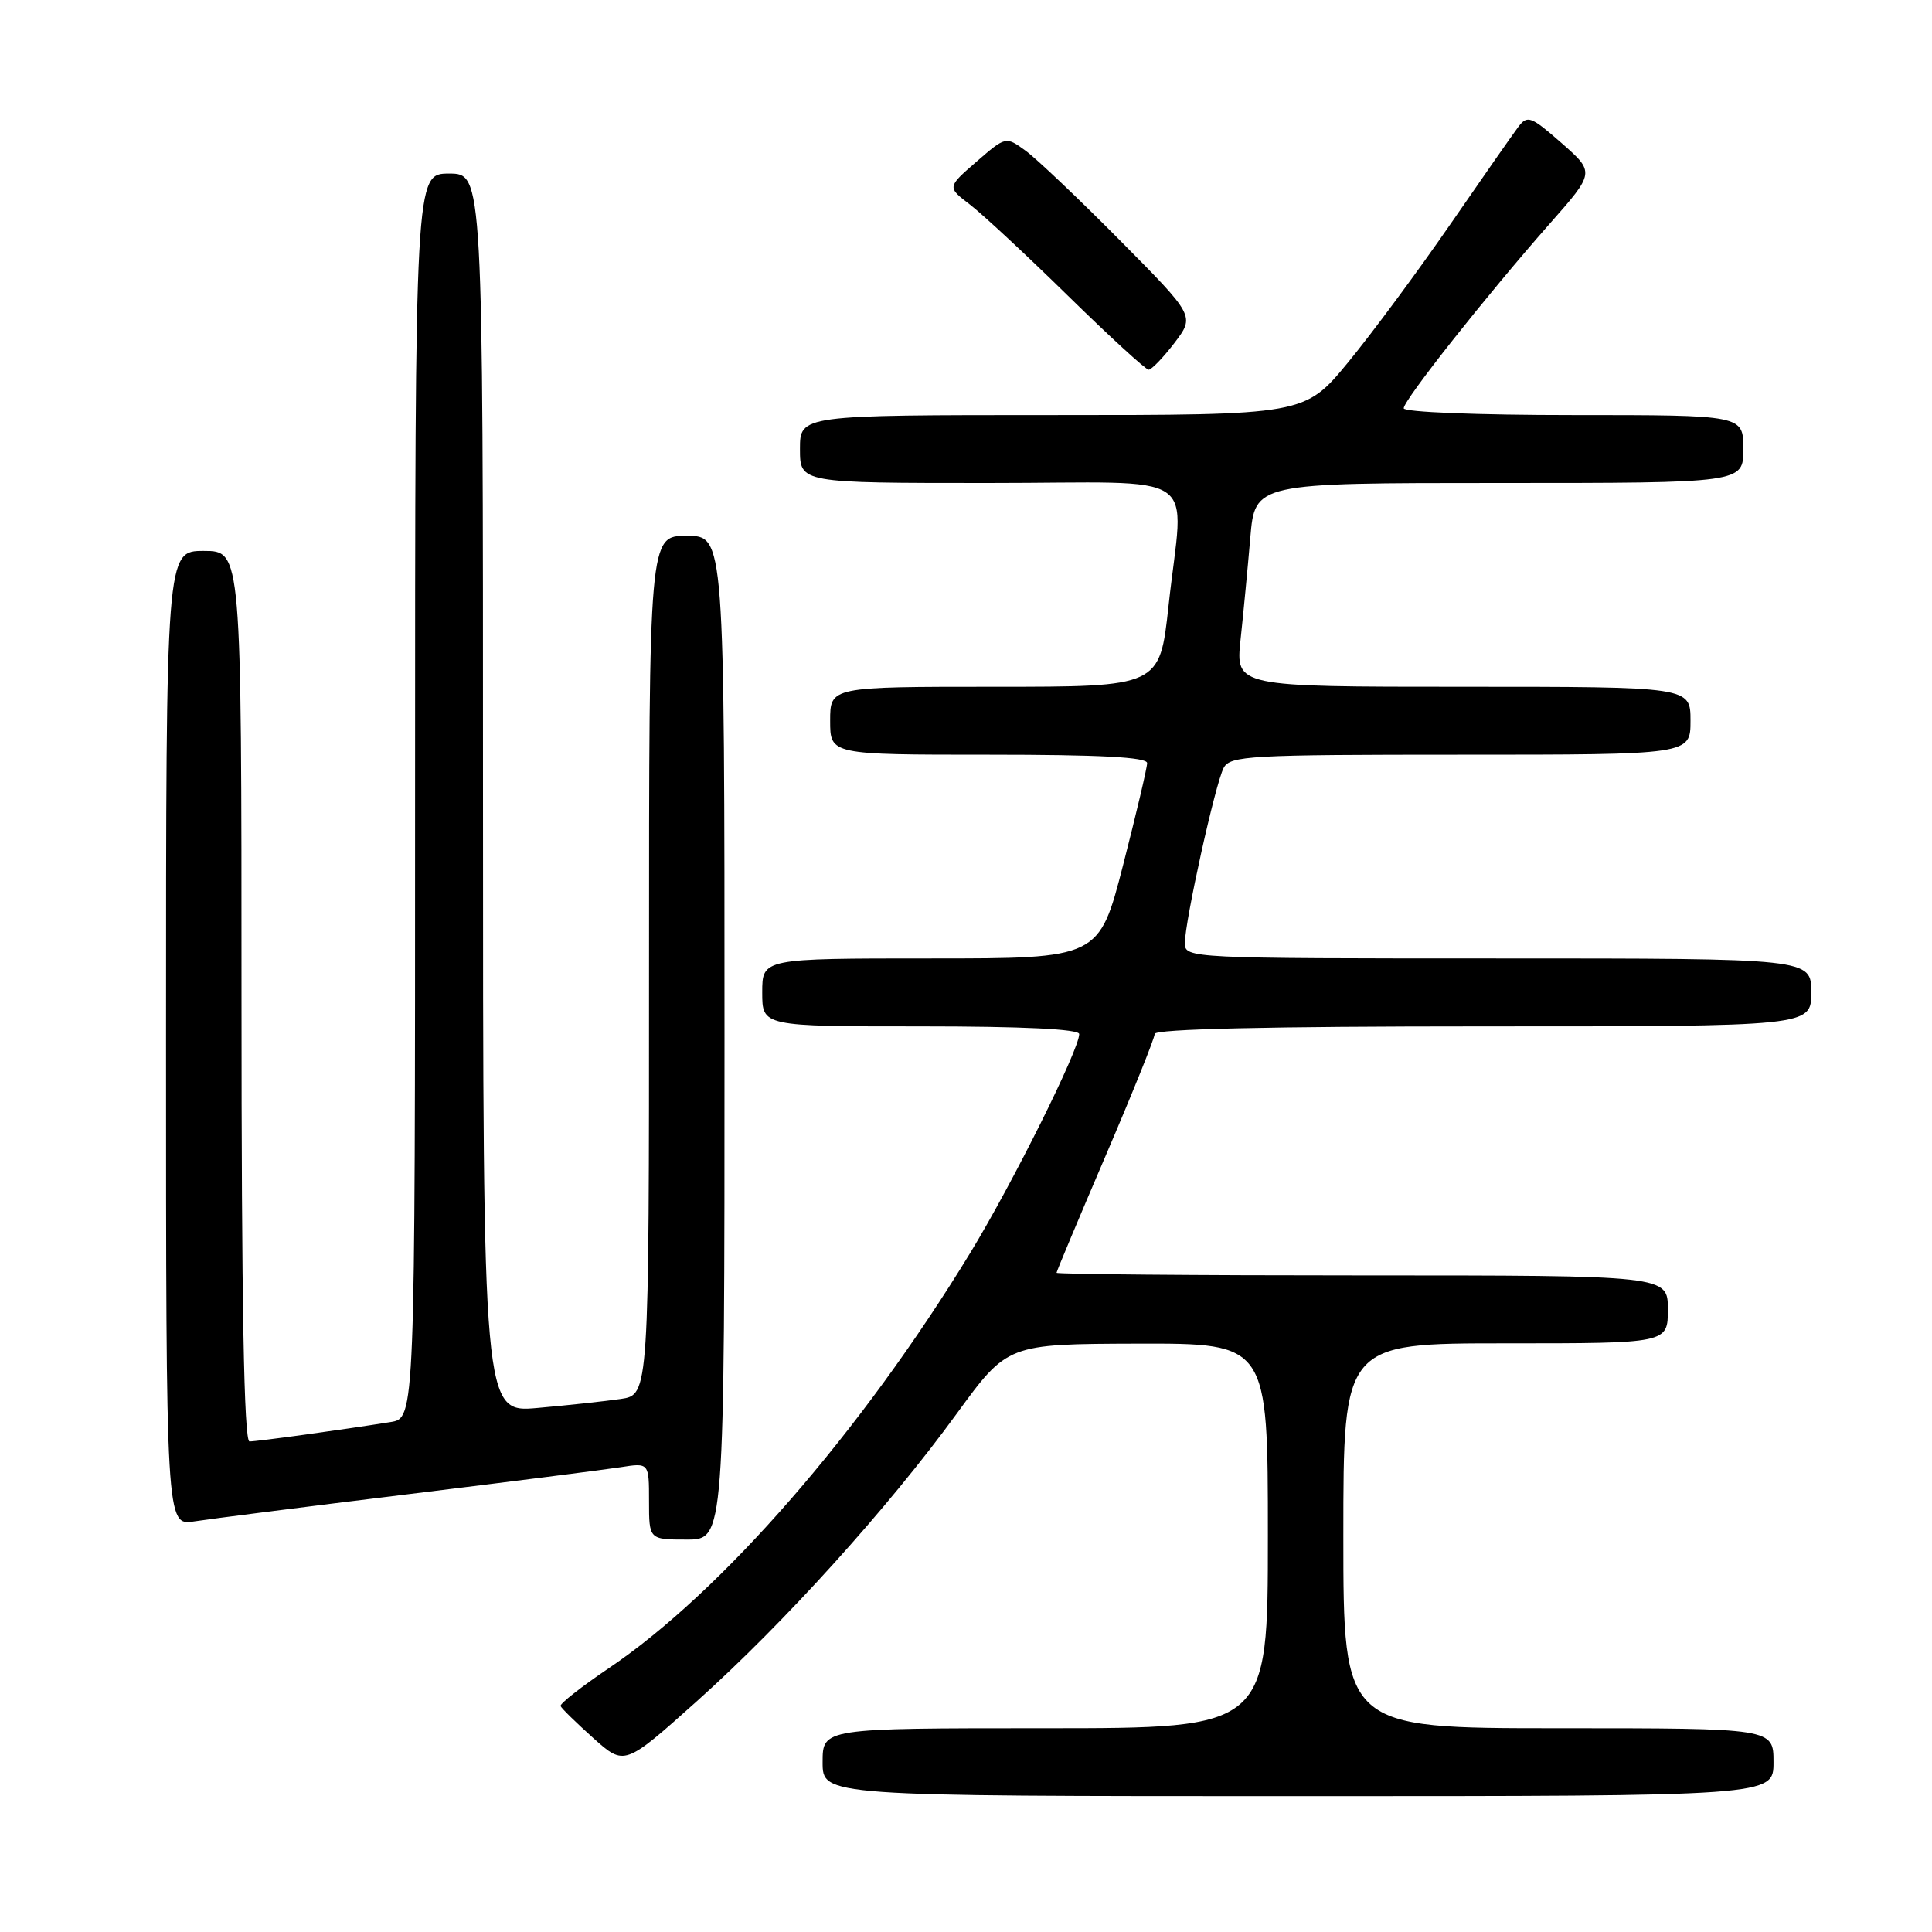 <?xml version="1.0" encoding="UTF-8" standalone="no"?>
<!DOCTYPE svg PUBLIC "-//W3C//DTD SVG 1.1//EN" "http://www.w3.org/Graphics/SVG/1.1/DTD/svg11.dtd" >
<svg xmlns="http://www.w3.org/2000/svg" xmlns:xlink="http://www.w3.org/1999/xlink" version="1.1" viewBox="0 0 256 256">
 <g >
 <path fill="currentColor"
d=" M 235.00 233.50 C 235.00 229.00 235.00 229.00 206.50 229.00 C 178.00 229.00 178.00 229.00 178.00 203.50 C 178.00 178.00 178.00 178.00 199.50 178.00 C 221.00 178.00 221.00 178.00 221.00 173.50 C 221.00 169.00 221.00 169.00 180.50 169.00 C 158.22 169.00 140.00 168.84 140.00 168.65 C 140.00 168.46 142.93 161.48 146.50 153.15 C 150.07 144.82 153.00 137.55 153.00 137.00 C 153.00 136.35 168.10 136.00 196.50 136.00 C 240.00 136.00 240.00 136.00 240.00 131.50 C 240.00 127.00 240.00 127.00 198.50 127.00 C 157.55 127.00 157.00 126.97 157.00 124.98 C 157.00 122.07 161.04 103.82 162.14 101.75 C 162.99 100.14 165.54 100.00 193.54 100.00 C 224.00 100.00 224.00 100.00 224.00 95.50 C 224.00 91.00 224.00 91.00 193.86 91.00 C 163.72 91.00 163.72 91.00 164.38 84.75 C 164.75 81.31 165.33 75.24 165.67 71.25 C 166.29 64.00 166.29 64.00 198.65 64.00 C 231.00 64.00 231.00 64.00 231.00 59.50 C 231.00 55.00 231.00 55.00 208.50 55.00 C 195.76 55.00 186.00 54.61 186.00 54.10 C 186.00 53.01 196.95 39.17 205.32 29.67 C 211.34 22.85 211.34 22.85 206.92 18.96 C 202.87 15.41 202.39 15.23 201.20 16.79 C 200.49 17.73 196.42 23.56 192.16 29.74 C 187.90 35.92 181.82 44.13 178.65 47.99 C 172.88 55.00 172.88 55.00 139.44 55.00 C 106.00 55.00 106.00 55.00 106.00 59.50 C 106.00 64.00 106.00 64.00 131.00 64.00 C 159.89 64.00 156.83 61.91 154.84 80.25 C 153.67 91.00 153.67 91.00 131.84 91.00 C 110.00 91.00 110.00 91.00 110.00 95.50 C 110.00 100.00 110.00 100.00 131.00 100.00 C 145.70 100.00 152.00 100.33 152.00 101.11 C 152.00 101.72 150.57 107.79 148.82 114.61 C 145.63 127.00 145.63 127.00 123.32 127.00 C 101.00 127.00 101.00 127.00 101.00 131.50 C 101.00 136.00 101.00 136.00 122.00 136.00 C 135.56 136.00 143.00 136.36 143.00 137.02 C 143.00 139.08 134.18 156.79 128.57 166.00 C 114.16 189.65 95.60 210.98 80.66 221.05 C 77.03 223.50 74.17 225.75 74.28 226.06 C 74.40 226.37 76.36 228.28 78.62 230.31 C 82.75 234.00 82.75 234.00 92.35 225.41 C 103.88 215.08 117.66 199.84 126.79 187.29 C 133.50 178.09 133.50 178.09 150.75 178.04 C 168.00 178.00 168.00 178.00 168.00 203.50 C 168.00 229.00 168.00 229.00 138.50 229.00 C 109.00 229.00 109.00 229.00 109.00 233.50 C 109.00 238.00 109.00 238.00 172.00 238.00 C 235.00 238.00 235.00 238.00 235.00 233.50 Z  M 96.00 137.50 C 96.00 71.00 96.00 71.00 91.00 71.00 C 86.00 71.00 86.00 71.00 86.00 127.91 C 86.00 184.82 86.00 184.82 82.25 185.37 C 80.19 185.67 75.24 186.21 71.25 186.56 C 64.00 187.20 64.00 187.20 64.00 105.10 C 64.00 23.00 64.00 23.00 59.50 23.00 C 55.00 23.00 55.00 23.00 55.00 105.45 C 55.00 187.91 55.00 187.91 51.75 188.43 C 45.31 189.46 34.09 191.00 33.06 191.00 C 32.33 191.00 32.00 172.84 32.00 132.00 C 32.00 73.00 32.00 73.00 27.00 73.00 C 22.00 73.00 22.00 73.00 22.00 137.59 C 22.00 202.18 22.00 202.18 25.75 201.59 C 27.81 201.27 40.52 199.65 54.00 198.00 C 67.47 196.35 80.19 194.73 82.25 194.41 C 86.00 193.82 86.00 193.82 86.00 198.91 C 86.00 204.00 86.00 204.00 91.00 204.00 C 96.00 204.00 96.00 204.00 96.00 137.50 Z  M 155.62 45.44 C 158.33 41.87 158.33 41.87 148.42 31.87 C 142.96 26.36 137.32 21.00 135.88 19.96 C 133.27 18.06 133.27 18.06 129.38 21.43 C 125.50 24.80 125.50 24.80 128.50 27.09 C 130.15 28.35 136.00 33.79 141.50 39.18 C 147.00 44.57 151.81 48.98 152.20 48.99 C 152.58 48.99 154.12 47.40 155.62 45.44 Z "/>
</g>
</svg>